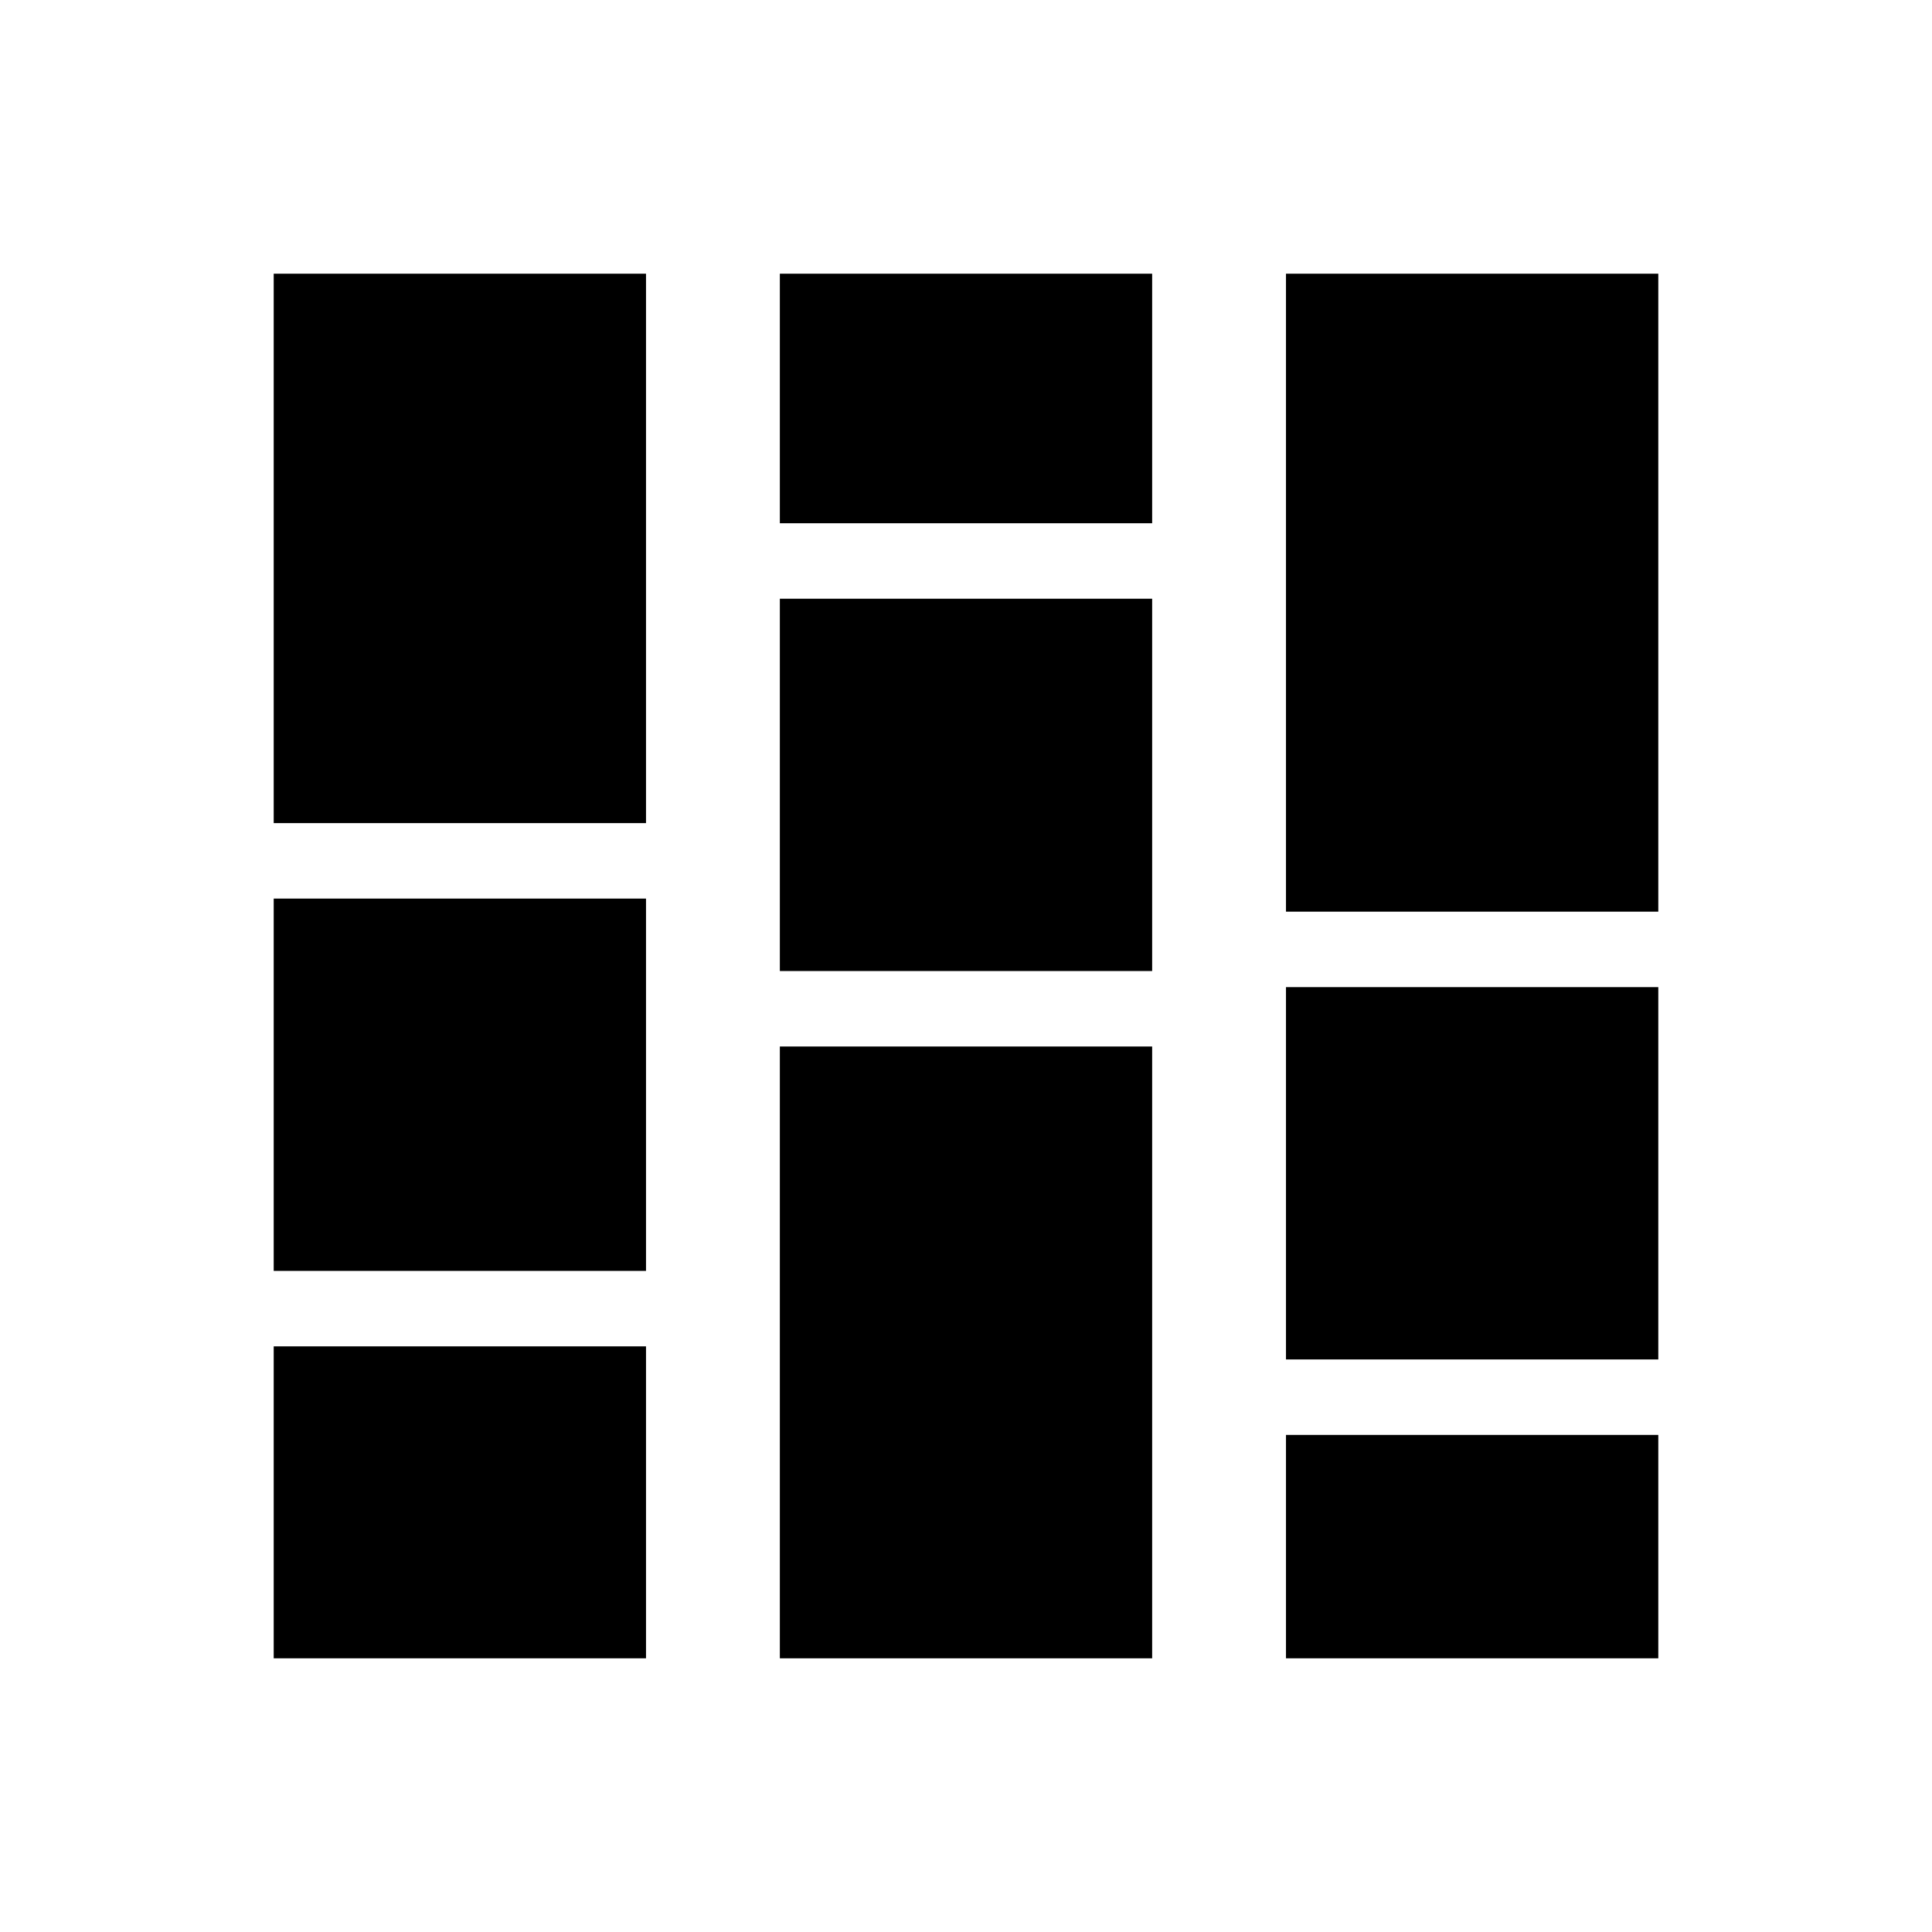 <svg xmlns="http://www.w3.org/2000/svg" height="24" viewBox="0 -960 960 960" width="24"><path d="M136-136v-155h185v155H136Zm0-192.5v-185h185v185H136Zm0-222.5v-273h185v273H136Zm251.5 415v-304h185v304h-185Zm0-341.5v-185h185v185h-185Zm0-222.5v-124h185v124h-185ZM639-136v-111h185v111H639Zm0-148.5v-185h185v185H639Zm0-222.5v-317h185v317H639Z"/></svg>